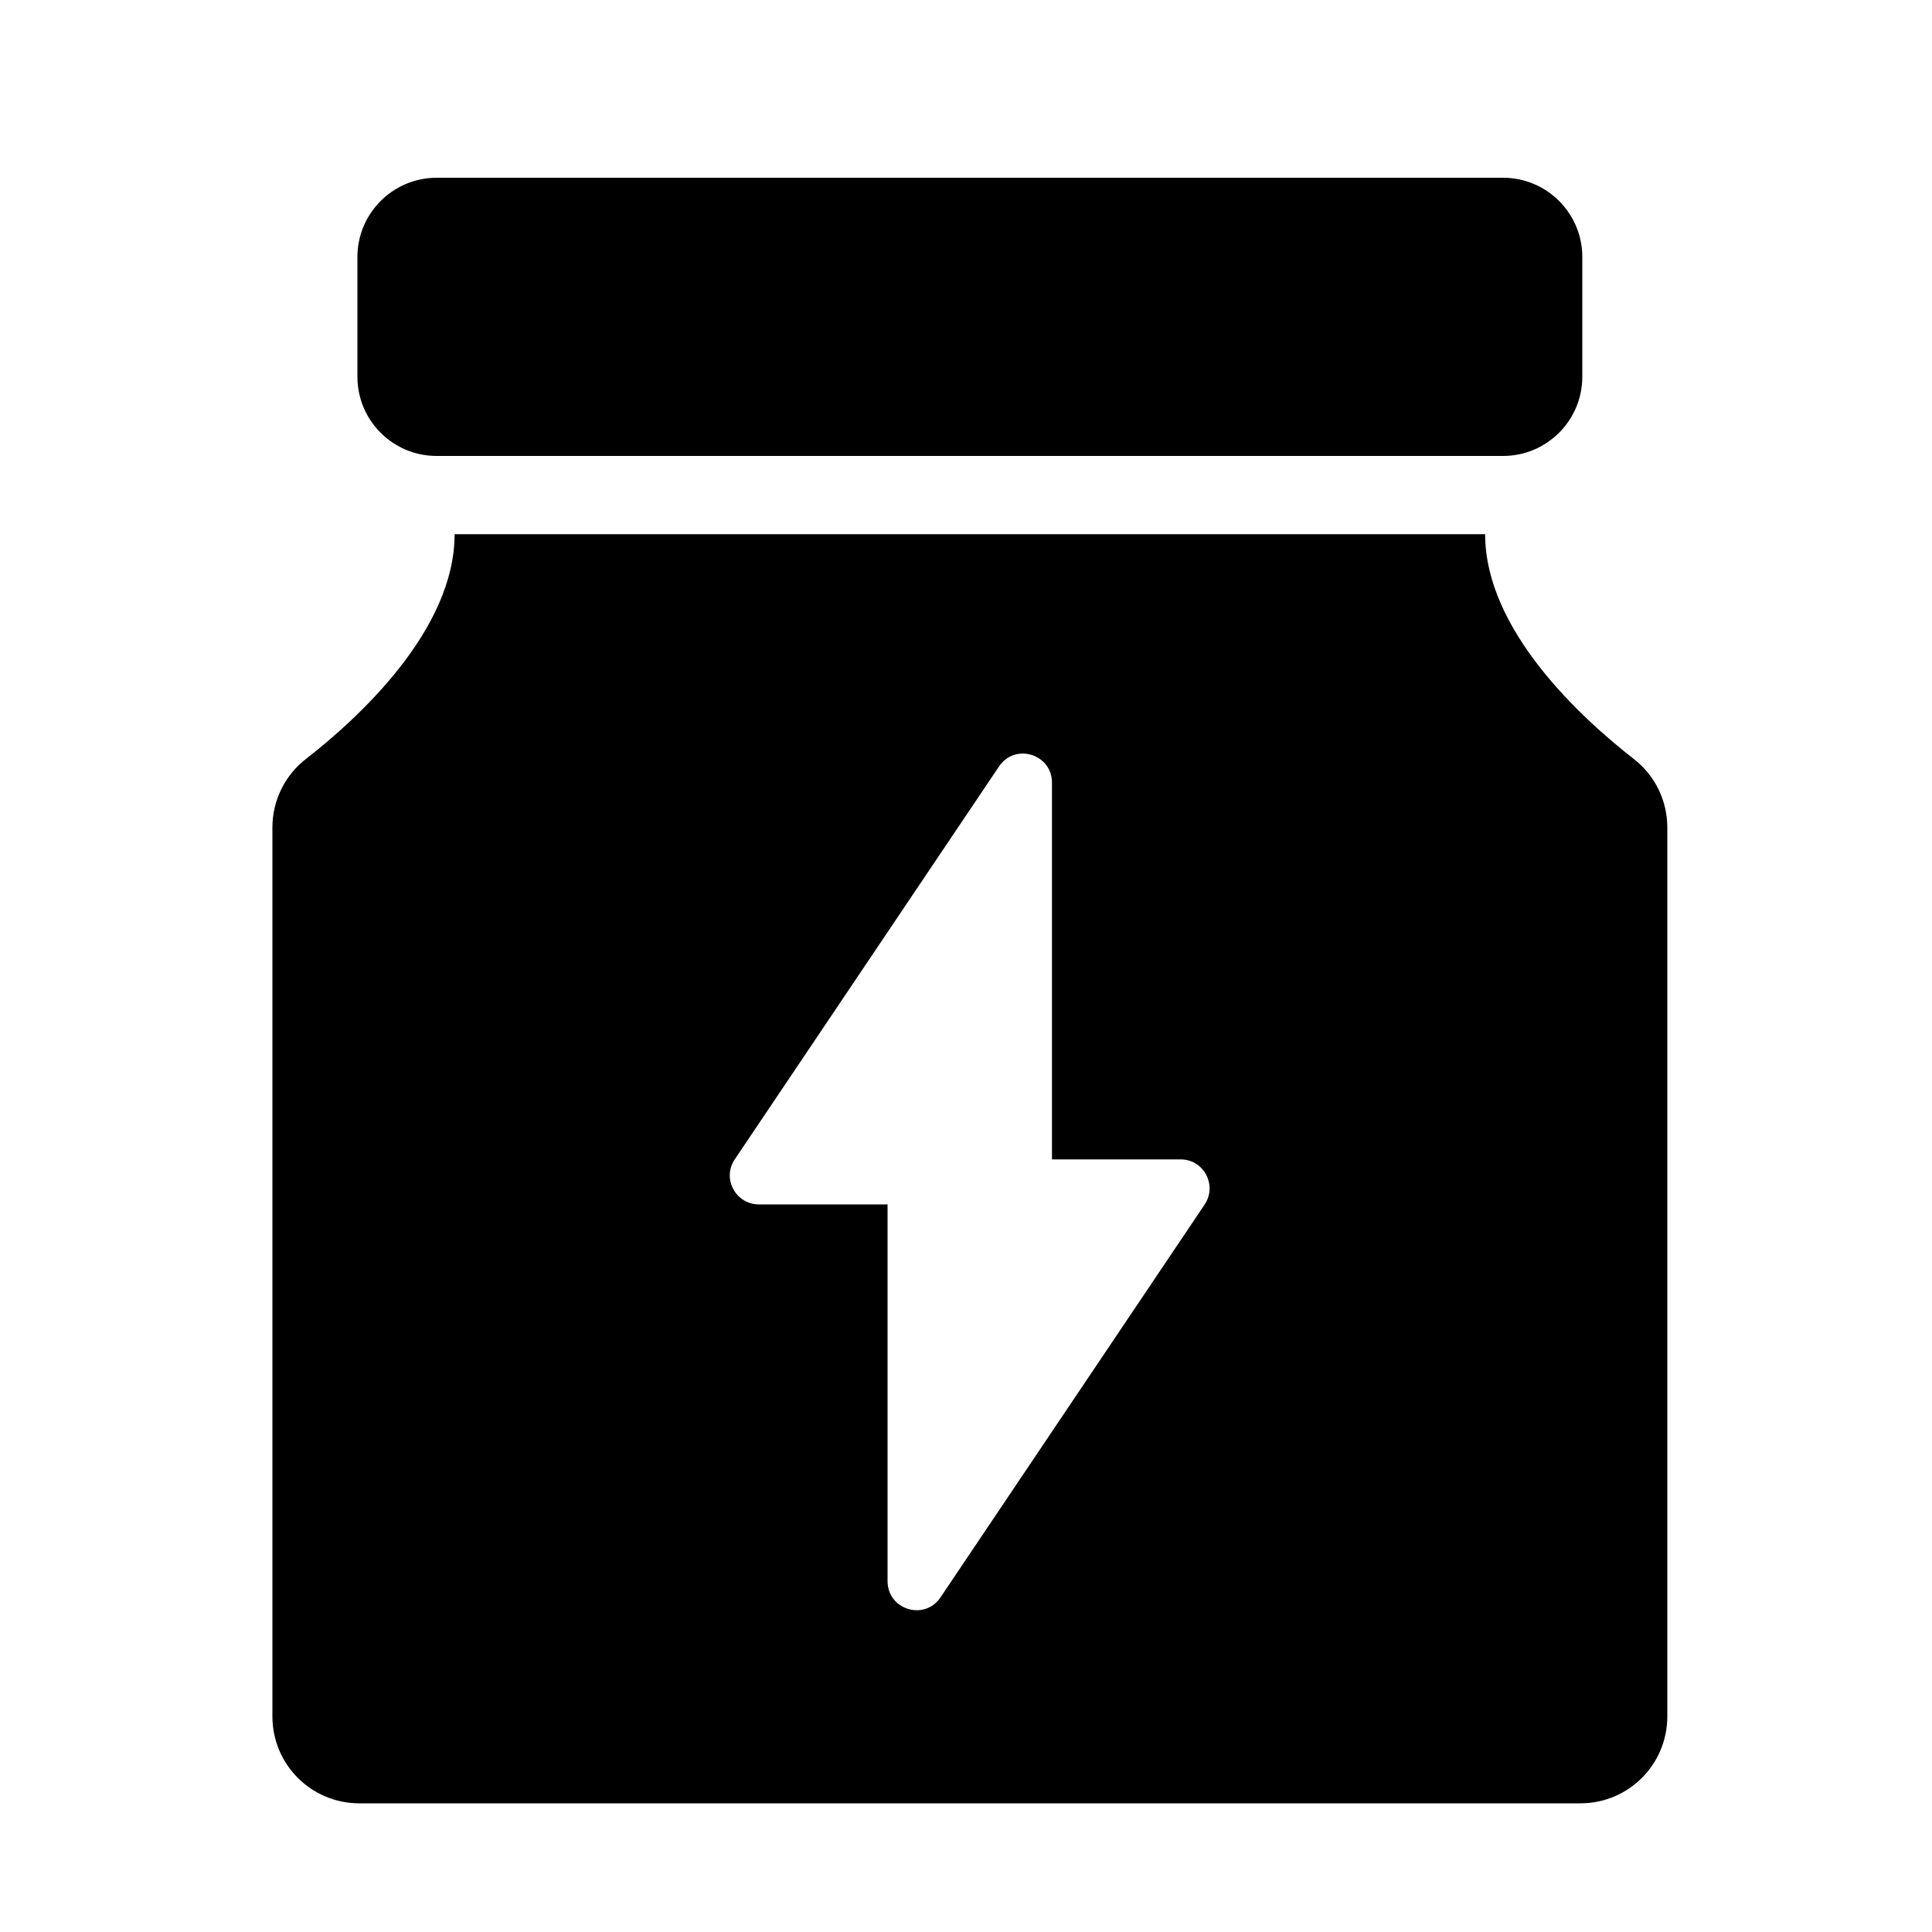 <?xml version="1.0" encoding="utf-8"?>
<!-- Generator: Adobe Illustrator 18.1.1, SVG Export Plug-In . SVG Version: 6.00 Build 0)  -->
<svg version="1.1" id="Capa_1" xmlns="http://www.w3.org/2000/svg" xmlns:xlink="http://www.w3.org/1999/xlink" x="0px" y="0px"
	 width="1000px" height="1000px" viewBox="0 0 1000 1000" enable-background="new 0 0 1000 1000" xml:space="preserve">
<g>
	<path d="M141,428.3v460.1c0,24.9,20.1,45,45,45h632c24.9,0,45-20.1,45-45V428.3c0-13.9-6.4-27-17.4-35.5
		c-27.2-21.2-76.9-66.7-76.9-116.3H502H235.3c0,49.6-49.7,95.1-76.9,116.3C147.4,401.3,141,414.4,141,428.3z M380.3,600.1
		l136.8-203.4c8.3-12.3,27.4-6.4,27.4,8.4v195h66.6c12,0,19.1,13.4,12.4,23.4L486.8,826.8c-8.3,12.3-27.4,6.4-27.4-8.4v-195h-66.6
		C380.8,623.4,373.6,610,380.3,600.1z"/>
	<path d="M226,236h552c22.6,0,41-18.4,41-41v-62c0-22.6-18.4-41-41-41H226c-22.6,0-41,18.4-41,41v62C185,217.7,203.4,236,226,236z"
		/>
</g>
</svg>
